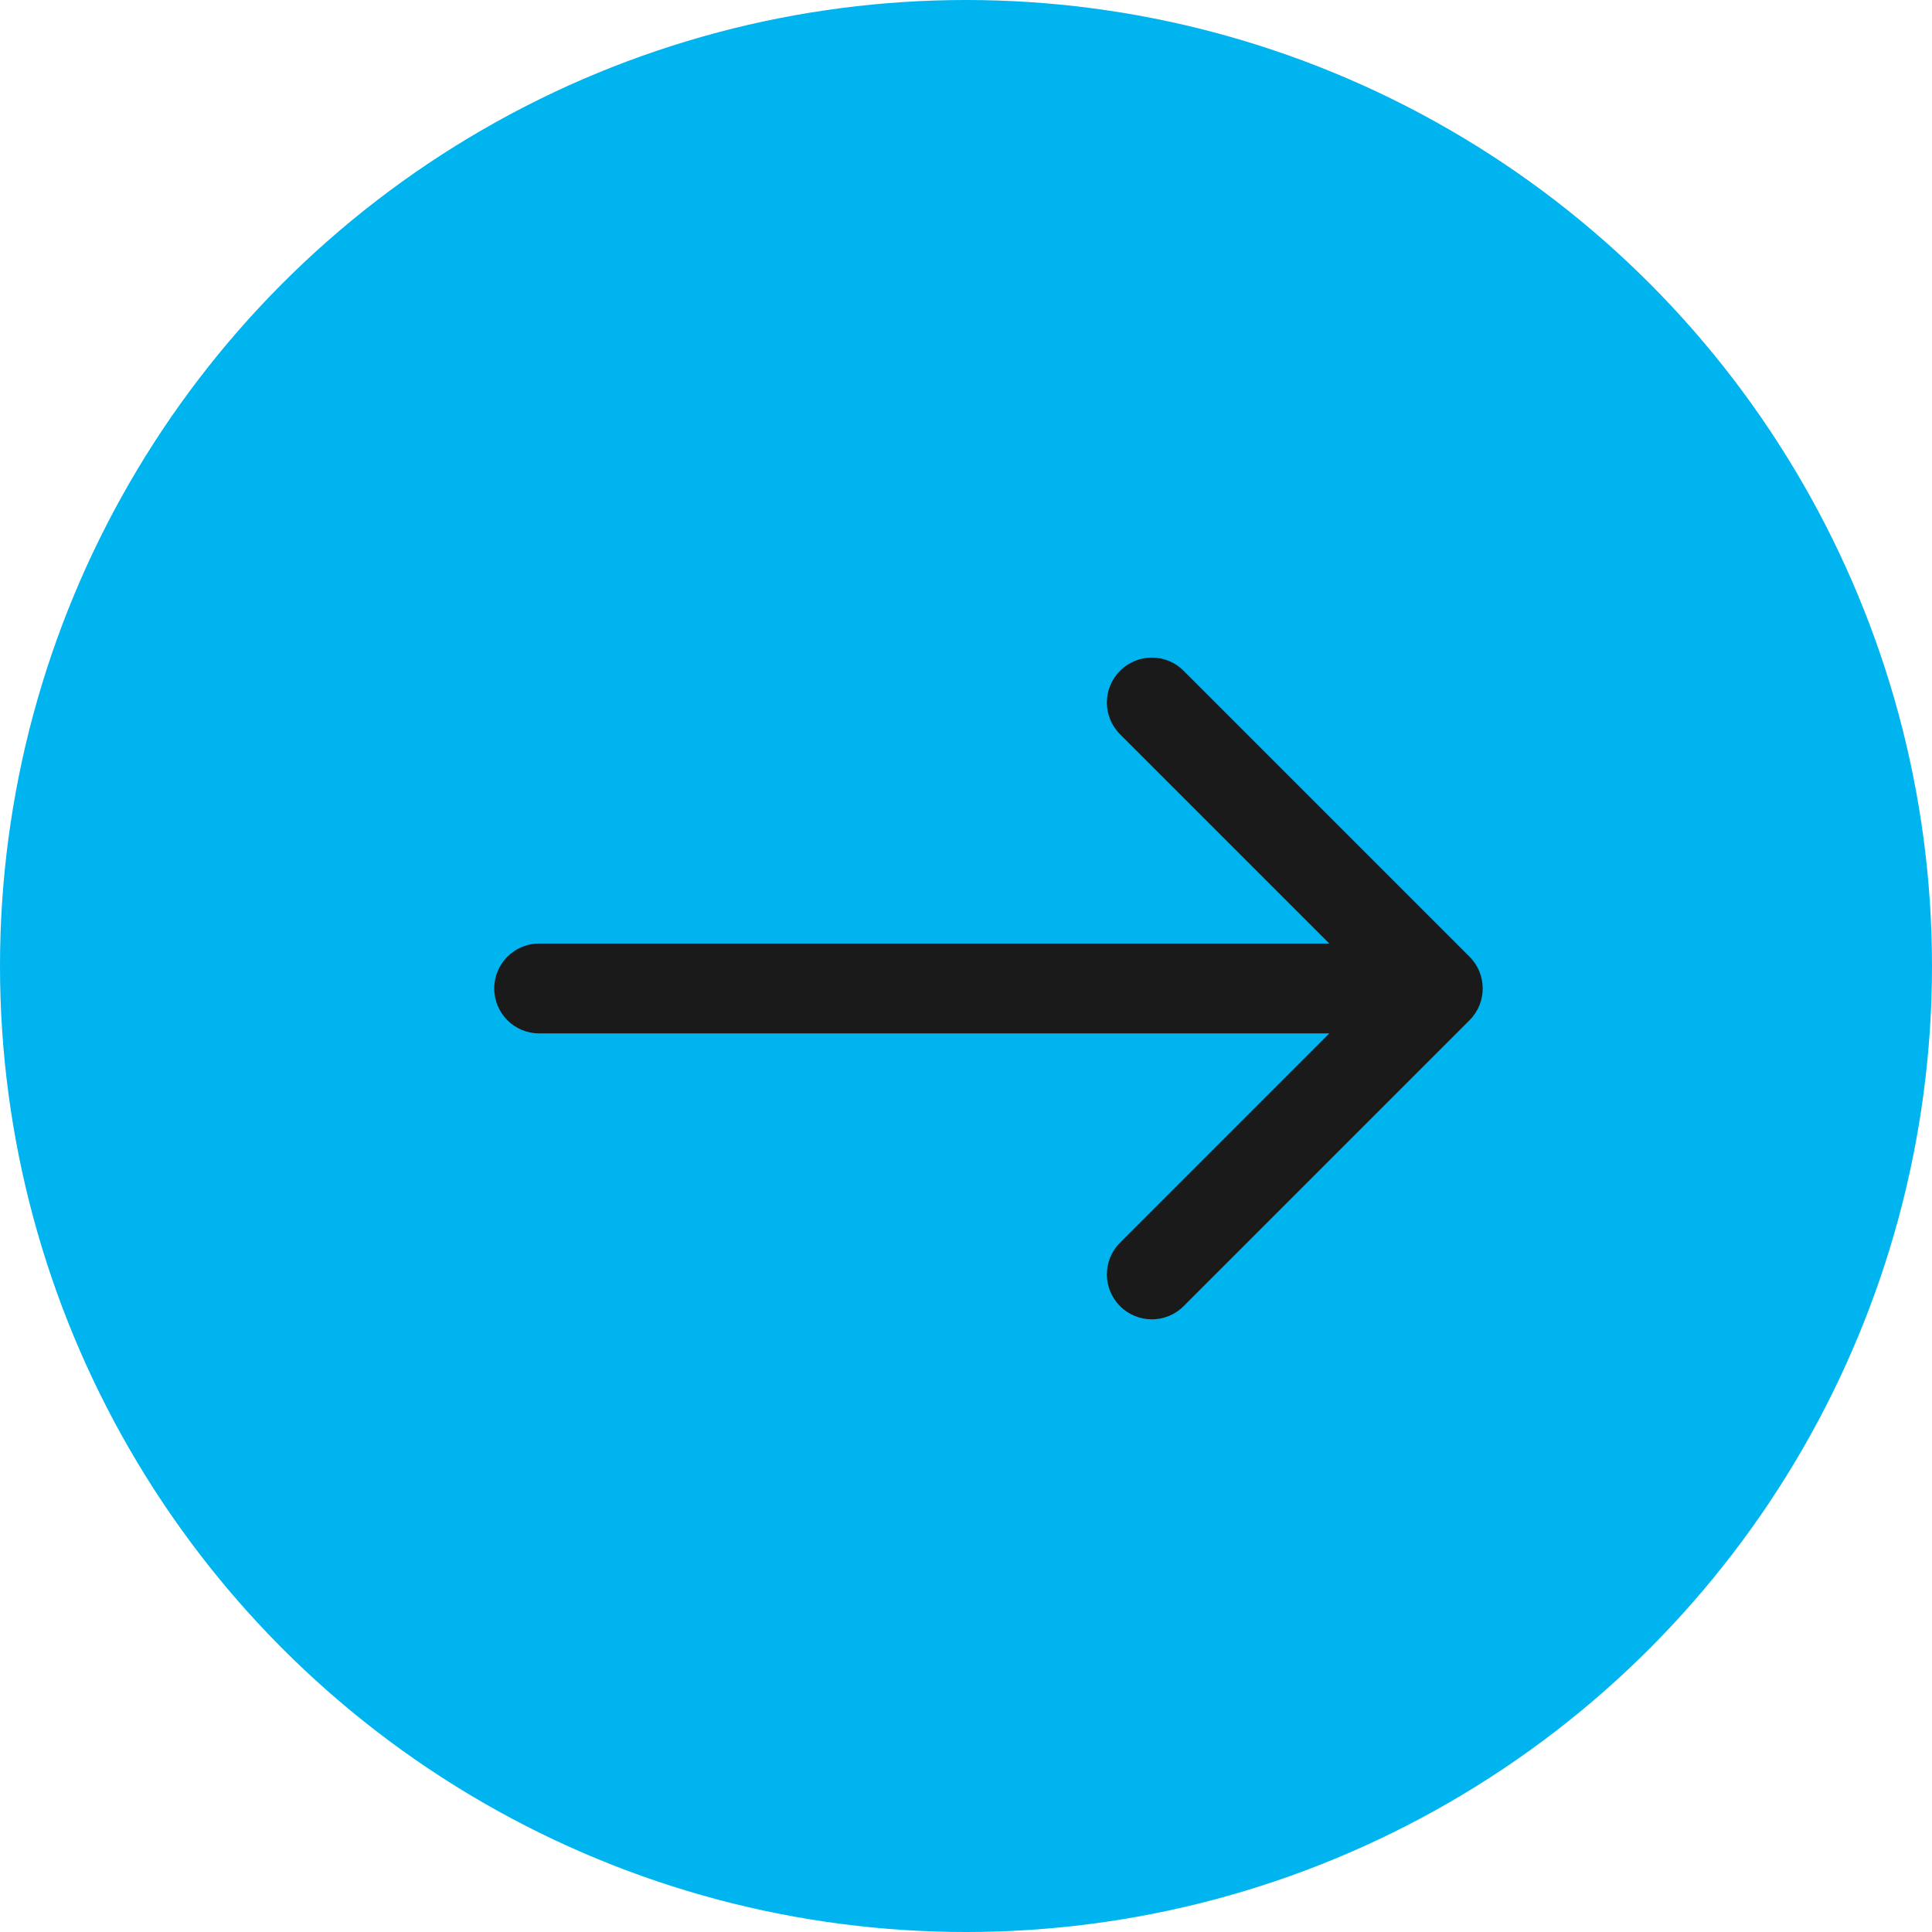 <svg width="43" height="43" viewBox="0 0 43 43" fill="none" xmlns="http://www.w3.org/2000/svg">
<circle cx="21.5" cy="21.5" r="21.5" fill="#00B4F0"/>
<path d="M12 21C11.448 21 11 21.448 11 22C11 22.552 11.448 23 12 23V21ZM32.707 22.707C33.098 22.317 33.098 21.683 32.707 21.293L26.343 14.929C25.953 14.538 25.32 14.538 24.929 14.929C24.538 15.319 24.538 15.953 24.929 16.343L30.586 22L24.929 27.657C24.538 28.047 24.538 28.68 24.929 29.071C25.32 29.462 25.953 29.462 26.343 29.071L32.707 22.707ZM12 22V23H32V22V21H12V22Z" fill="#1A1A1A"/>
</svg>
